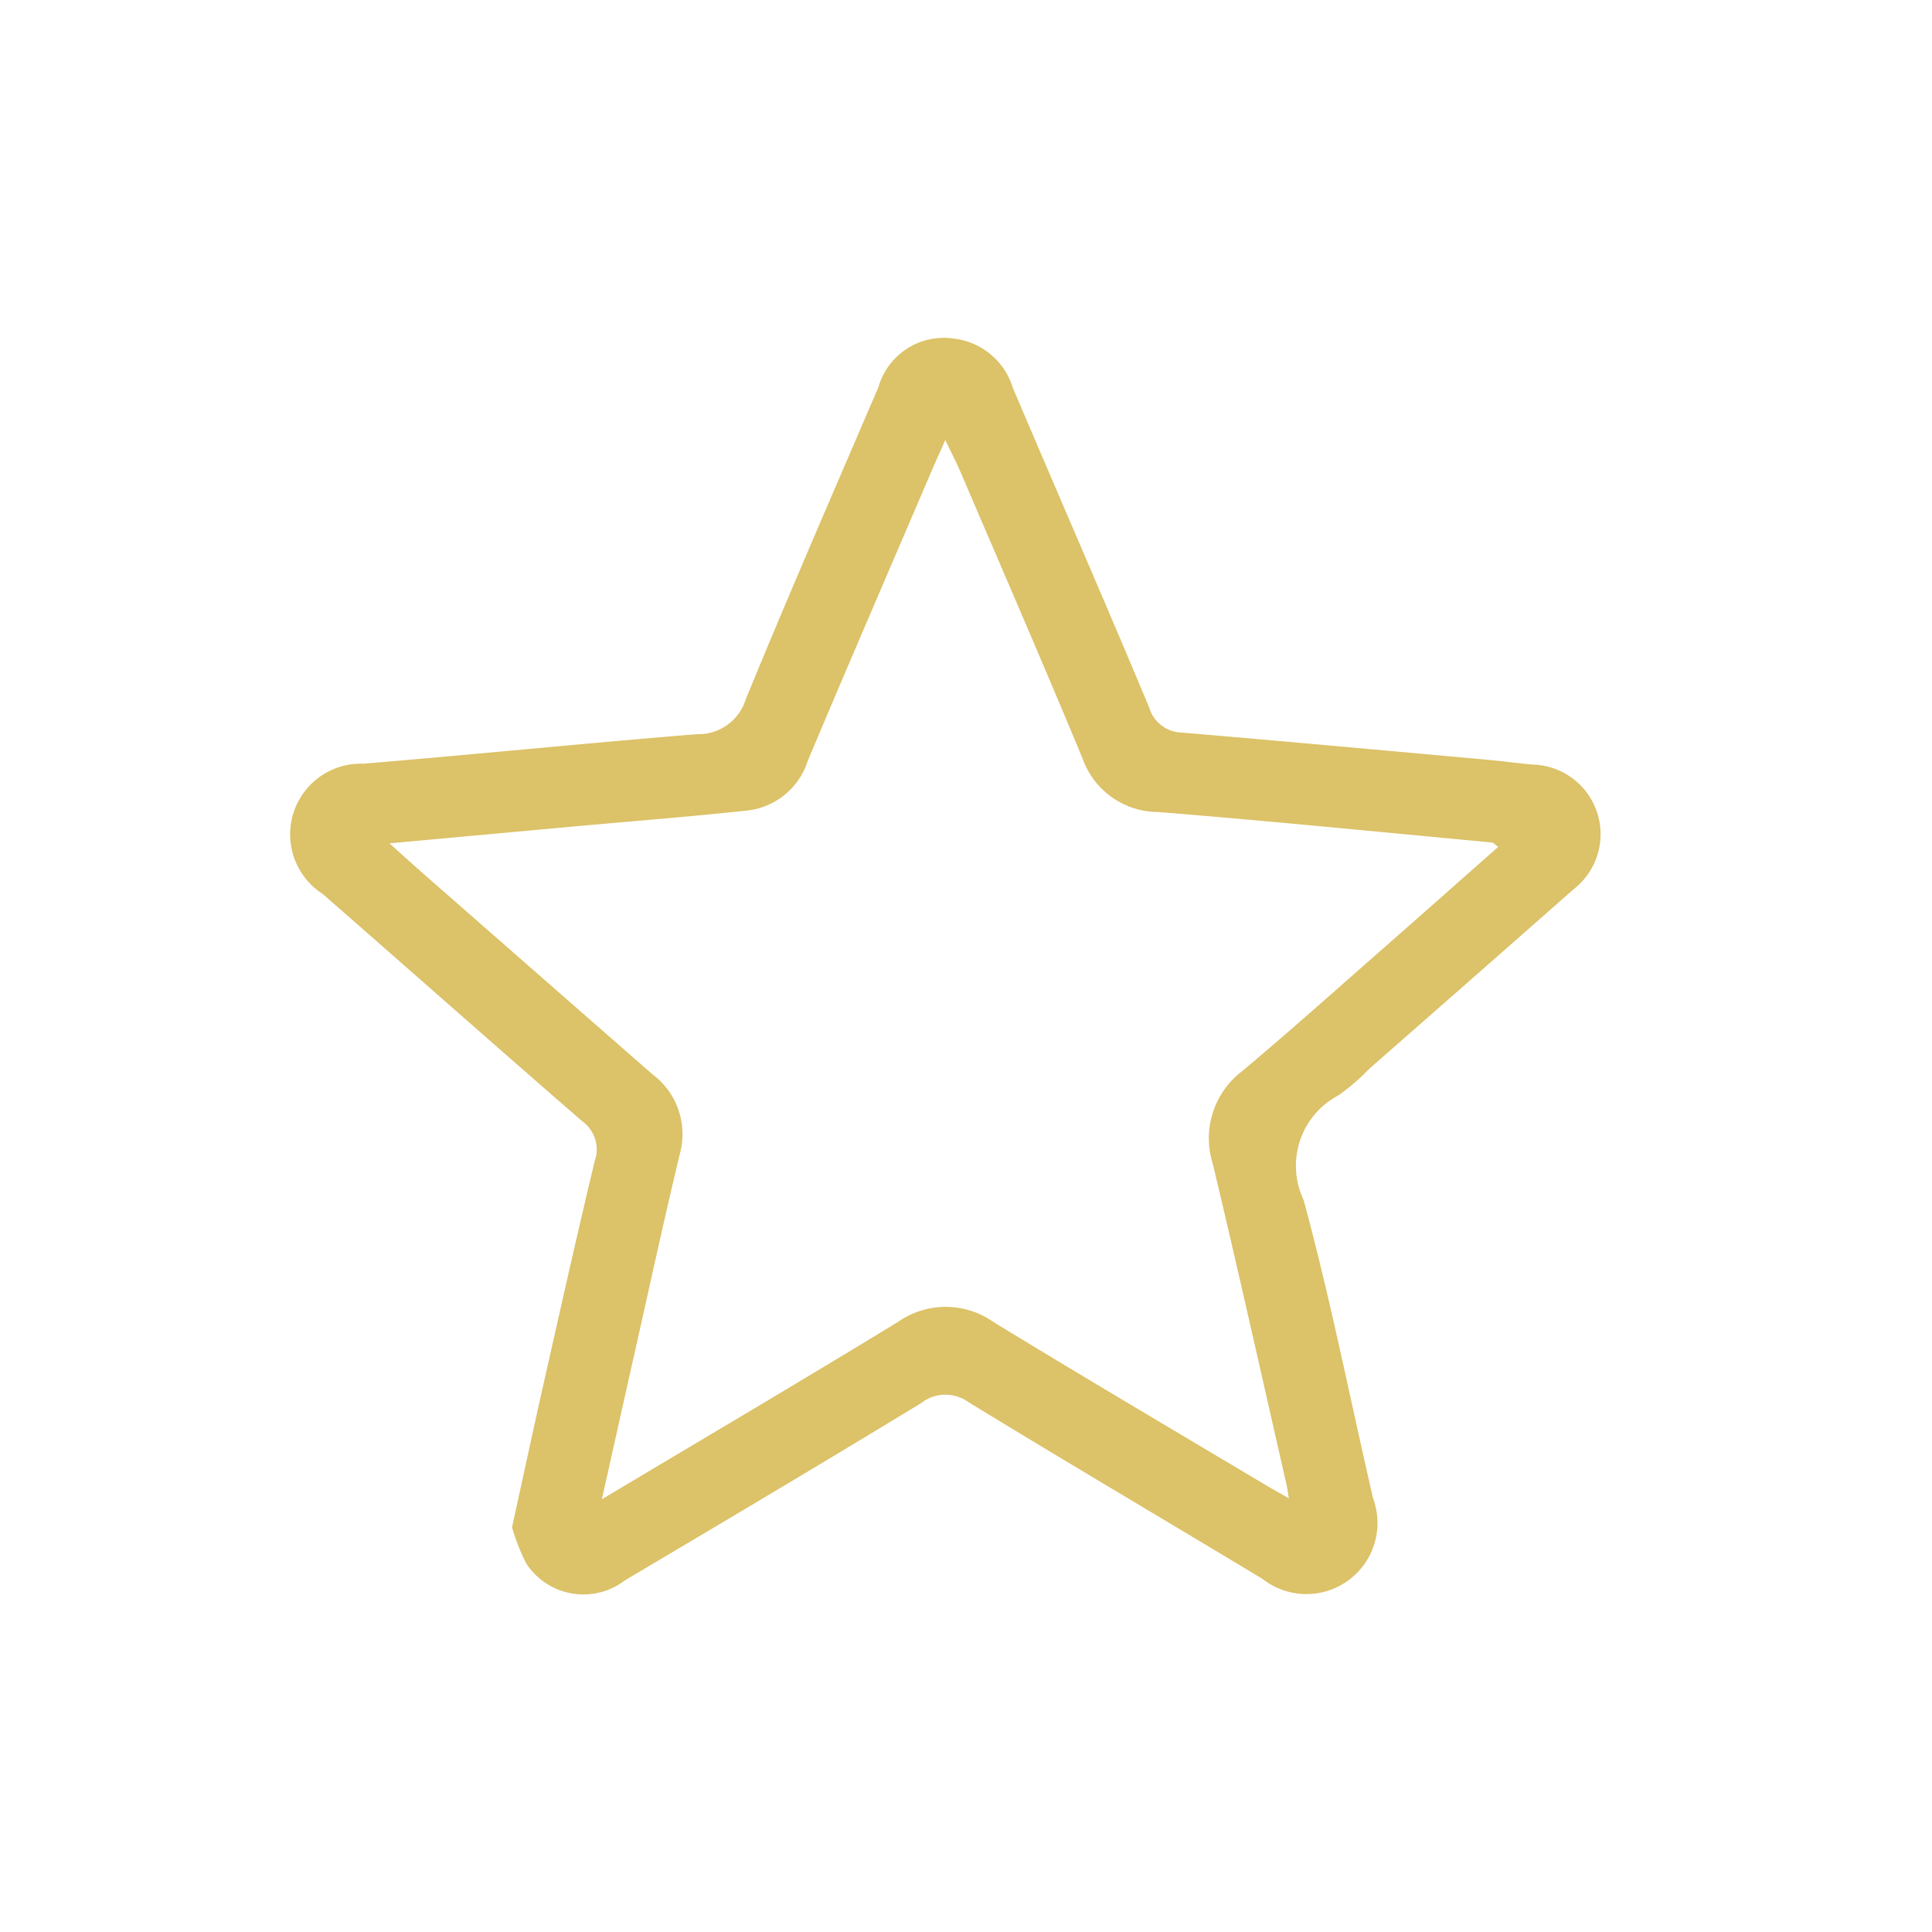 <svg xmlns="http://www.w3.org/2000/svg" width="40" height="40" viewBox="0 0 40 40">
  <g id="rate-us-icon" transform="translate(-3502 -1267)">
    <rect id="Rectangle_7177" data-name="Rectangle 7177" width="40" height="40" transform="translate(3502 1267)" fill="#fff" opacity="0"/>
    <g id="Group_41054" data-name="Group 41054" transform="translate(2703.984 905.301)">
      <path id="Path_56343" data-name="Path 56343" d="M808.617,393.319c.209-.948.4-1.842.6-2.735.365-1.615.724-3.232,1.111-4.842a.719.719,0,0,0-.253-.825c-1.8-1.562-3.587-3.145-5.384-4.714a1.464,1.464,0,0,1,.846-2.692c2.3-.192,4.605-.424,6.91-.612a1.021,1.021,0,0,0,1.006-.714c.889-2.168,1.825-4.317,2.75-6.471a1.408,1.408,0,0,1,1.552-1.006,1.451,1.451,0,0,1,1.23,1.019c.937,2.206,1.895,4.4,2.821,6.613a.722.722,0,0,0,.678.526c2.111.179,4.22.373,6.33.563.316.029.632.074.948.1a1.442,1.442,0,0,1,.832,2.582q-2.108,1.858-4.221,3.709a4.627,4.627,0,0,1-.64.554,1.648,1.648,0,0,0-.728,2.167c.554,2.038.962,4.116,1.438,6.176a1.472,1.472,0,0,1-2.289,1.671c-2.024-1.221-4.062-2.421-6.079-3.654a.815.815,0,0,0-.987.014c-2.034,1.239-4.082,2.454-6.131,3.669a1.413,1.413,0,0,1-2.046-.349A4.165,4.165,0,0,1,808.617,393.319ZM806.08,379.16c.3.271.519.468.739.661q2.351,2.061,4.705,4.12a1.545,1.545,0,0,1,.568,1.645c-.325,1.353-.62,2.713-.925,4.07-.225,1-.446,1.995-.69,3.084,2.109-1.26,4.129-2.45,6.131-3.672a1.718,1.718,0,0,1,1.974,0c1.851,1.132,3.721,2.233,5.583,3.345.158.094.319.183.535.307-.024-.144-.032-.212-.047-.279-.505-2.215-1-4.434-1.526-6.643a1.746,1.746,0,0,1,.615-1.929c1-.839,1.975-1.713,2.958-2.575.777-.682,1.55-1.368,2.334-2.061-.076-.056-.1-.088-.127-.091-2.3-.215-4.6-.445-6.908-.631a1.665,1.665,0,0,1-1.57-1.109c-.824-1.985-1.681-3.956-2.527-5.932-.085-.2-.186-.391-.315-.661-.132.3-.225.5-.314.712-.846,1.976-1.7,3.949-2.533,5.93a1.488,1.488,0,0,1-1.234,1.027c-1.21.131-2.425.224-3.638.335S807.424,379.036,806.08,379.16Z" transform="translate(0)" fill="#dcc268"/>
    </g>
  </g>
</svg>
